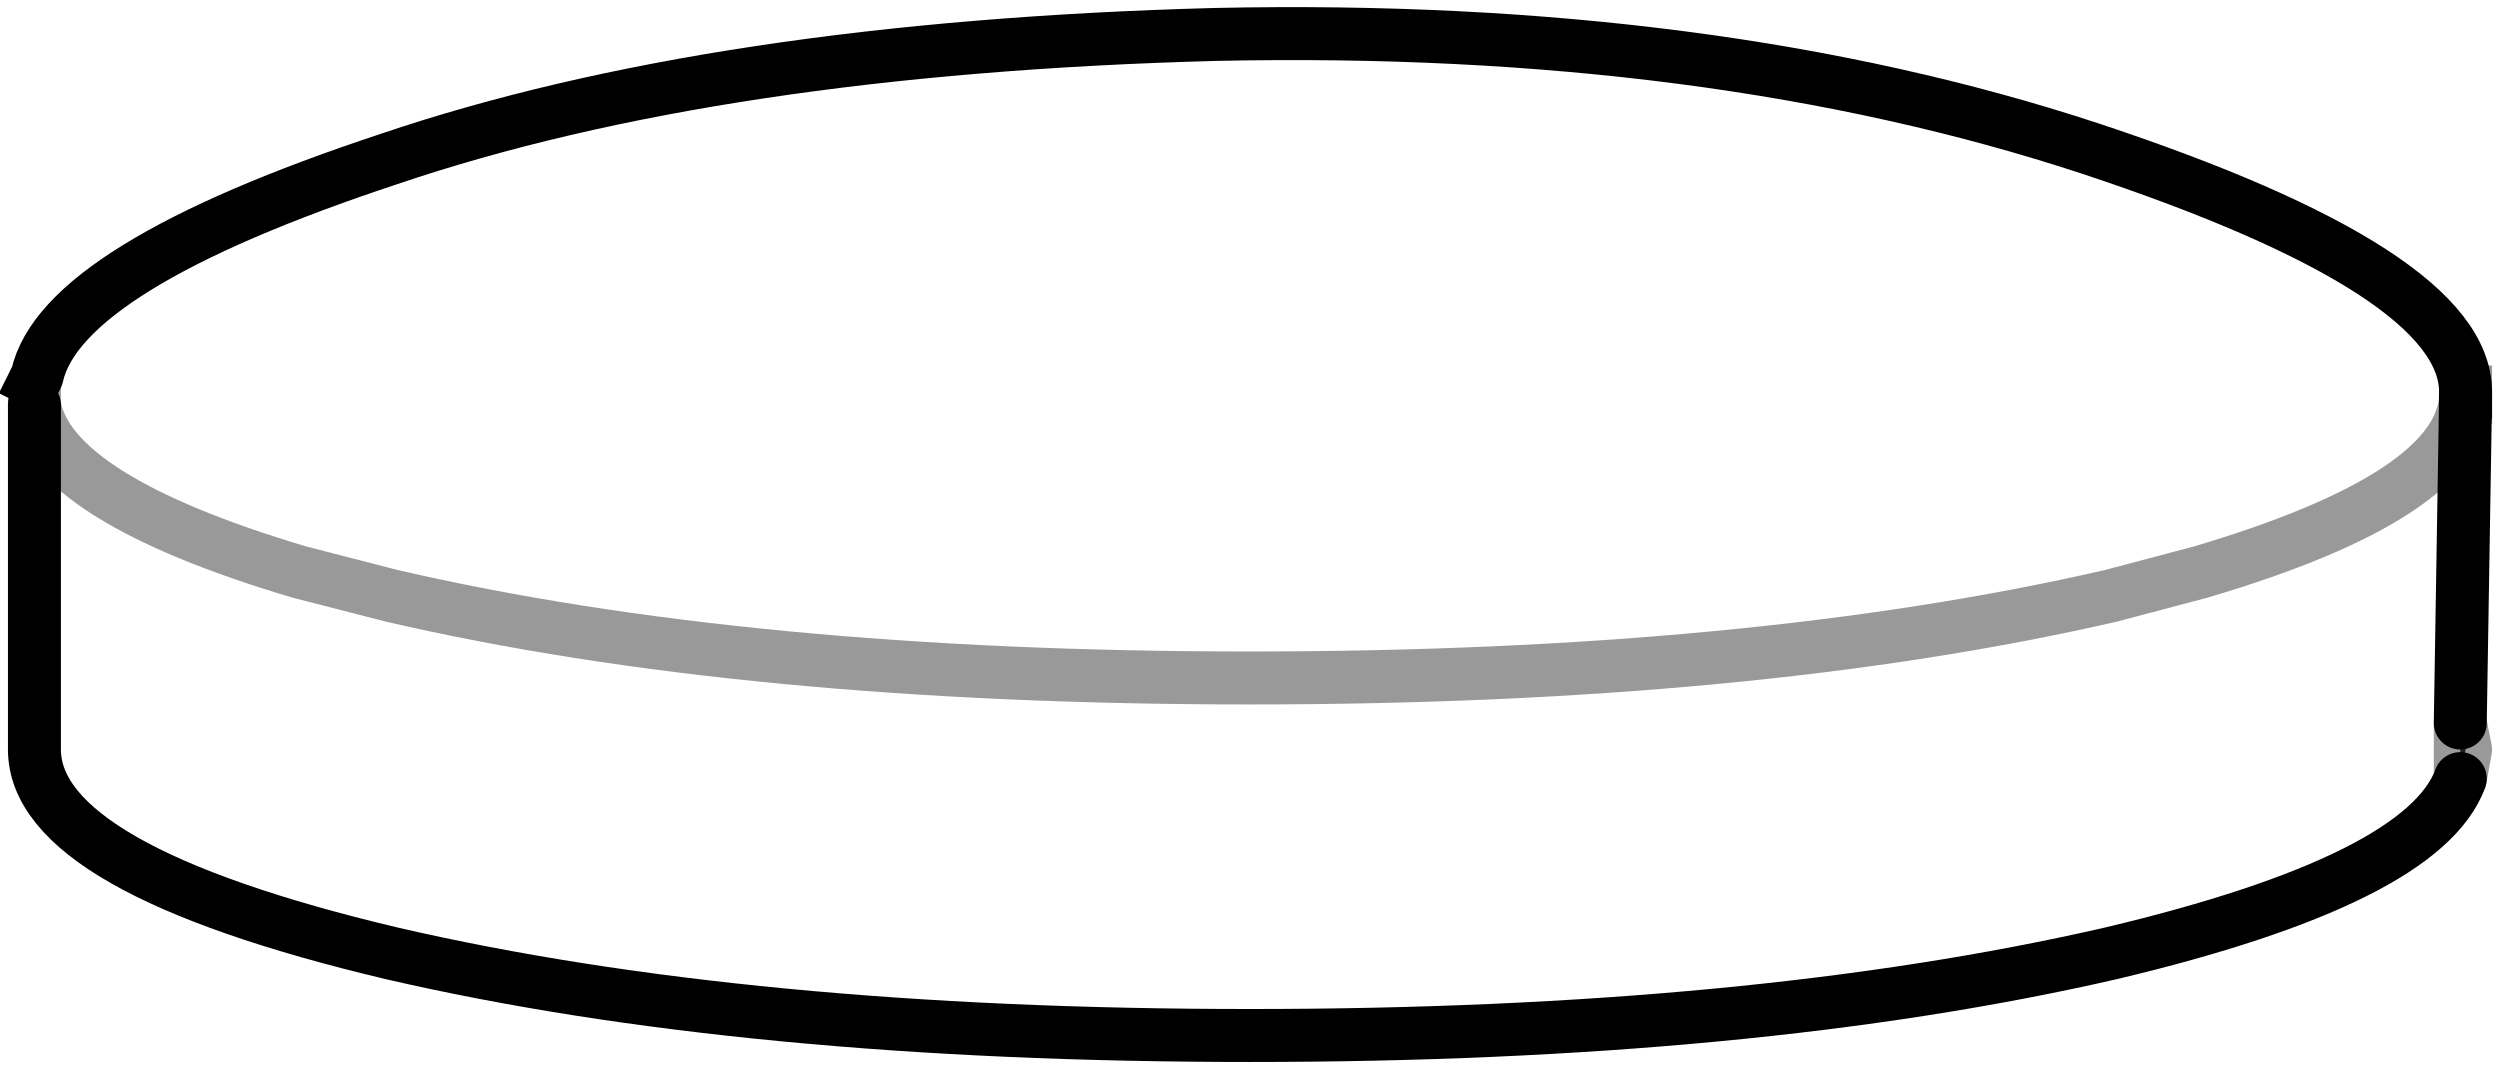 <?xml version="1.0" encoding="UTF-8" standalone="no"?>
<svg xmlns:xlink="http://www.w3.org/1999/xlink" height="20.2px" width="47.2px" xmlns="http://www.w3.org/2000/svg">
  <g transform="matrix(1.0, 0.0, 0.0, 1.0, 23.2, 41.95)">
    <path d="M23.25 -28.3 L23.35 -27.8 23.25 -27.25 23.25 -28.3" fill="#333333" fill-rule="evenodd" stroke="none"/>
    <path d="M-22.55 -34.75 L-22.5 -34.85 Q-22.05 -36.9 -15.85 -38.95 -9.65 -41.05 -0.25 -41.3 9.1 -41.5 16.25 -39.15 23.35 -36.8 23.35 -34.55" fill="none" stroke="#000000" stroke-linecap="square" stroke-linejoin="round" stroke-width="1.0"/>
    <path d="M23.35 -34.45 L23.25 -28.3 M23.25 -27.25 Q22.55 -25.35 16.65 -23.95 9.9 -22.4 0.4 -22.4 -9.1 -22.4 -15.8 -23.95 -22.55 -25.55 -22.55 -27.8 L-22.55 -34.3" fill="none" stroke="#000000" stroke-linecap="round" stroke-linejoin="round" stroke-width="1.0"/>
    <path d="M23.25 -28.3 L23.35 -27.8 23.25 -27.25 23.25 -28.3 M23.35 -34.45 Q23.25 -32.6 18.35 -31.15 L16.65 -30.7 Q9.9 -29.15 0.4 -29.15 -9.1 -29.15 -15.8 -30.7 L-17.55 -31.15 Q-22.25 -32.55 -22.55 -34.3" fill="none" stroke="#000000" stroke-linecap="round" stroke-linejoin="round" stroke-opacity="0.4" stroke-width="1.0"/>
    <path d="M-22.55 -34.3 L-22.55 -34.55 -22.55 -34.75" fill="none" stroke="#000000" stroke-linecap="round" stroke-linejoin="round" stroke-opacity="0.4" stroke-width="1.0"/>
    <path d="M23.35 -34.55 L23.35 -34.45" fill="none" stroke="#000000" stroke-linecap="square" stroke-linejoin="round" stroke-opacity="0.4" stroke-width="1.0"/>
  </g>
</svg>
